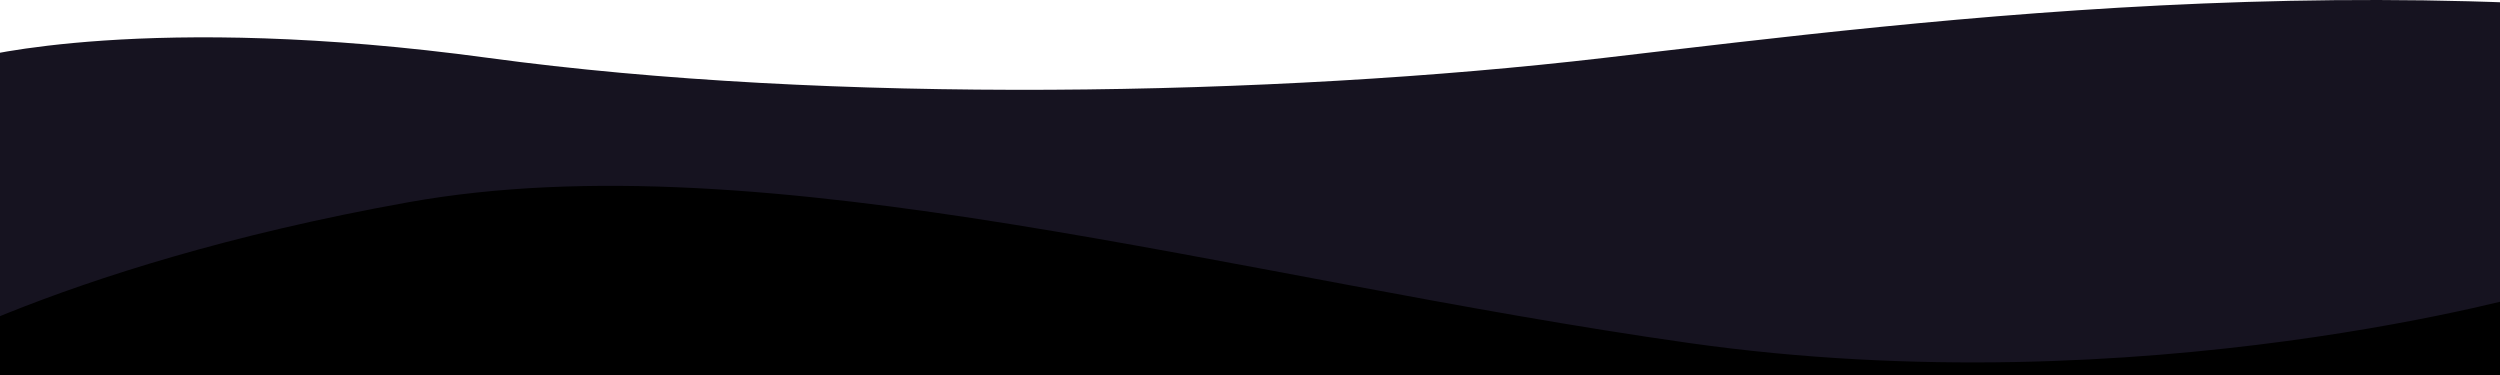 <?xml version="1.0" encoding="UTF-8"?>
<svg width="2112px" height="317px" viewBox="0 0 2112 317" version="1.1" xmlns="http://www.w3.org/2000/svg" xmlns:xlink="http://www.w3.org/1999/xlink">
    <title>Artboard</title>
    <g id="Artboard" stroke="none" stroke-width="1" fill="none" fill-rule="evenodd">
        <g id="Group-18" transform="translate(-104, 0)">
            <path d="M83,48.925 C83,48.925 228.932,9.791 516.626,48.925 C804.325,88.058 1179.573,81.537 1458.93,48.925 C1738.286,16.313 2155.238,-38.476 2584.692,41.098 C3014.146,120.672 3281,75.885 3281,75.885 L3281,317 L83,317 L83,48.925 Z" id="Fill-1" fill="#161320"></path>
            <path d="M0,245.65 C0,245.65 336.54,344.183 720.755,289.82 C1104.966,235.457 1500.397,116.538 1803.286,170.901 C2106.167,225.264 2252,317 2252,317 L0,317 L0,245.65 Z" id="Fill-1" fill="#000000" transform="translate(1126, 237) scale(-1, 1) translate(-1126, -237) "></path>
        </g>
    </g>
</svg>